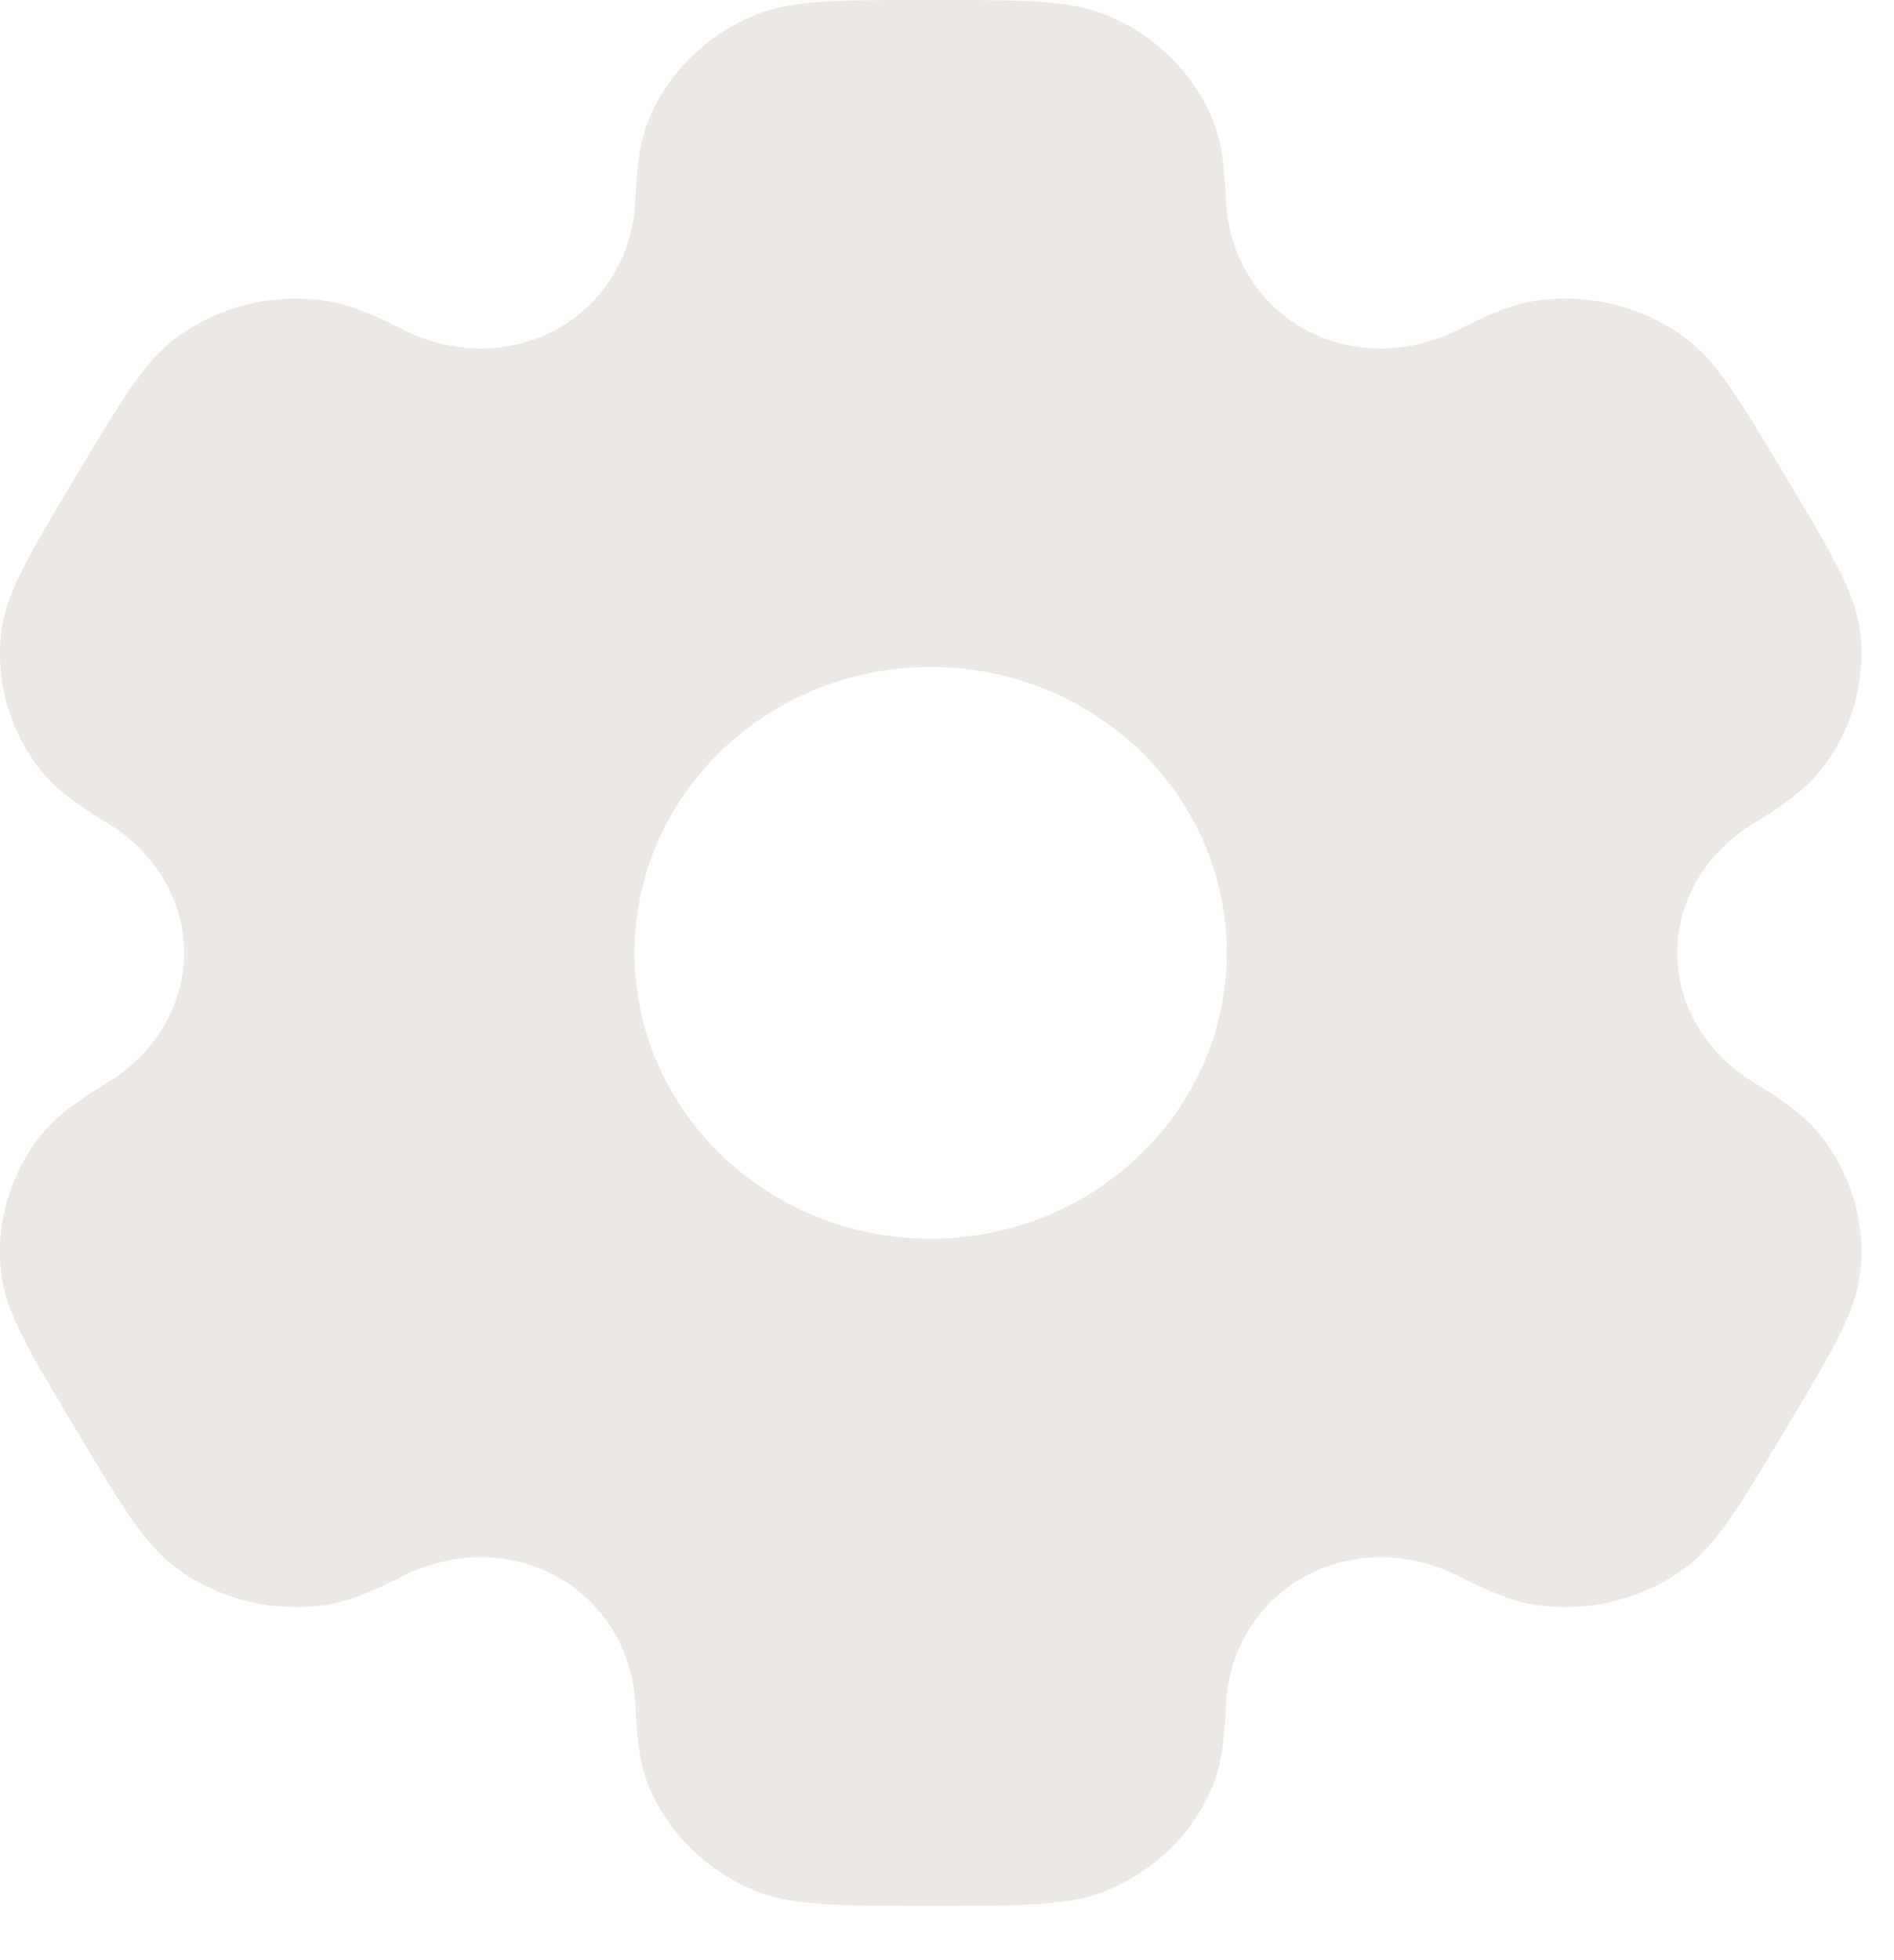 <svg width="29" height="30" viewBox="0 0 29 30" fill="none" xmlns="http://www.w3.org/2000/svg">
<path fill-rule="evenodd" clip-rule="evenodd" d="M16.918 0.222C16.363 0 15.659 0 14.25 0C12.841 0 12.137 0 11.582 0.222C10.841 0.518 10.253 1.086 9.946 1.801C9.806 2.127 9.751 2.506 9.73 3.06C9.698 3.873 9.266 4.626 8.535 5.033C7.805 5.44 6.913 5.424 6.167 5.044C5.66 4.785 5.292 4.641 4.929 4.595C4.134 4.494 3.33 4.702 2.694 5.173C2.217 5.526 1.865 6.115 1.161 7.292C0.457 8.468 0.105 9.057 0.026 9.632C-0.079 10.399 0.137 11.175 0.625 11.788C0.848 12.069 1.161 12.304 1.647 12.599C2.361 13.032 2.82 13.769 2.82 14.583C2.82 15.397 2.361 16.135 1.647 16.568C1.161 16.863 0.847 17.098 0.625 17.378C0.137 17.992 -0.079 18.767 0.026 19.534C0.104 20.11 0.456 20.698 1.161 21.875C1.865 23.052 2.217 23.64 2.694 23.994C3.33 24.465 4.134 24.672 4.929 24.571C5.292 24.525 5.66 24.381 6.167 24.123C6.913 23.742 7.805 23.727 8.535 24.134C9.266 24.541 9.698 25.294 9.73 26.107C9.751 26.661 9.806 27.04 9.946 27.366C10.253 28.081 10.841 28.649 11.582 28.945C12.137 29.167 12.841 29.167 14.25 29.167C15.659 29.167 16.363 29.167 16.918 28.945C17.659 28.649 18.247 28.081 18.554 27.366C18.694 27.04 18.749 26.66 18.77 26.107C18.802 25.294 19.234 24.541 19.965 24.134C20.695 23.727 21.587 23.742 22.333 24.122C22.84 24.381 23.208 24.525 23.571 24.571C24.366 24.672 25.17 24.464 25.806 23.994C26.283 23.64 26.635 23.052 27.339 21.875C28.043 20.698 28.395 20.11 28.474 19.534C28.579 18.767 28.363 17.992 27.875 17.378C27.652 17.098 27.339 16.862 26.853 16.568C26.139 16.135 25.68 15.397 25.68 14.583C25.68 13.769 26.139 13.032 26.853 12.599C27.339 12.304 27.652 12.069 27.875 11.789C28.363 11.175 28.579 10.399 28.474 9.632C28.396 9.057 28.044 8.469 27.339 7.292C26.635 6.115 26.283 5.526 25.806 5.173C25.17 4.702 24.366 4.494 23.571 4.595C23.208 4.641 22.84 4.785 22.333 5.044C21.587 5.424 20.695 5.44 19.965 5.033C19.234 4.626 18.802 3.873 18.77 3.059C18.749 2.506 18.694 2.127 18.554 1.801C18.247 1.086 17.659 0.518 16.918 0.222ZM14.25 18.958C16.754 18.958 18.784 17 18.784 14.583C18.784 12.167 16.754 10.208 14.25 10.208C11.746 10.208 9.716 12.167 9.716 14.583C9.716 17 11.746 18.958 14.25 18.958Z" fill="#ECE8E4"/>
</svg>
